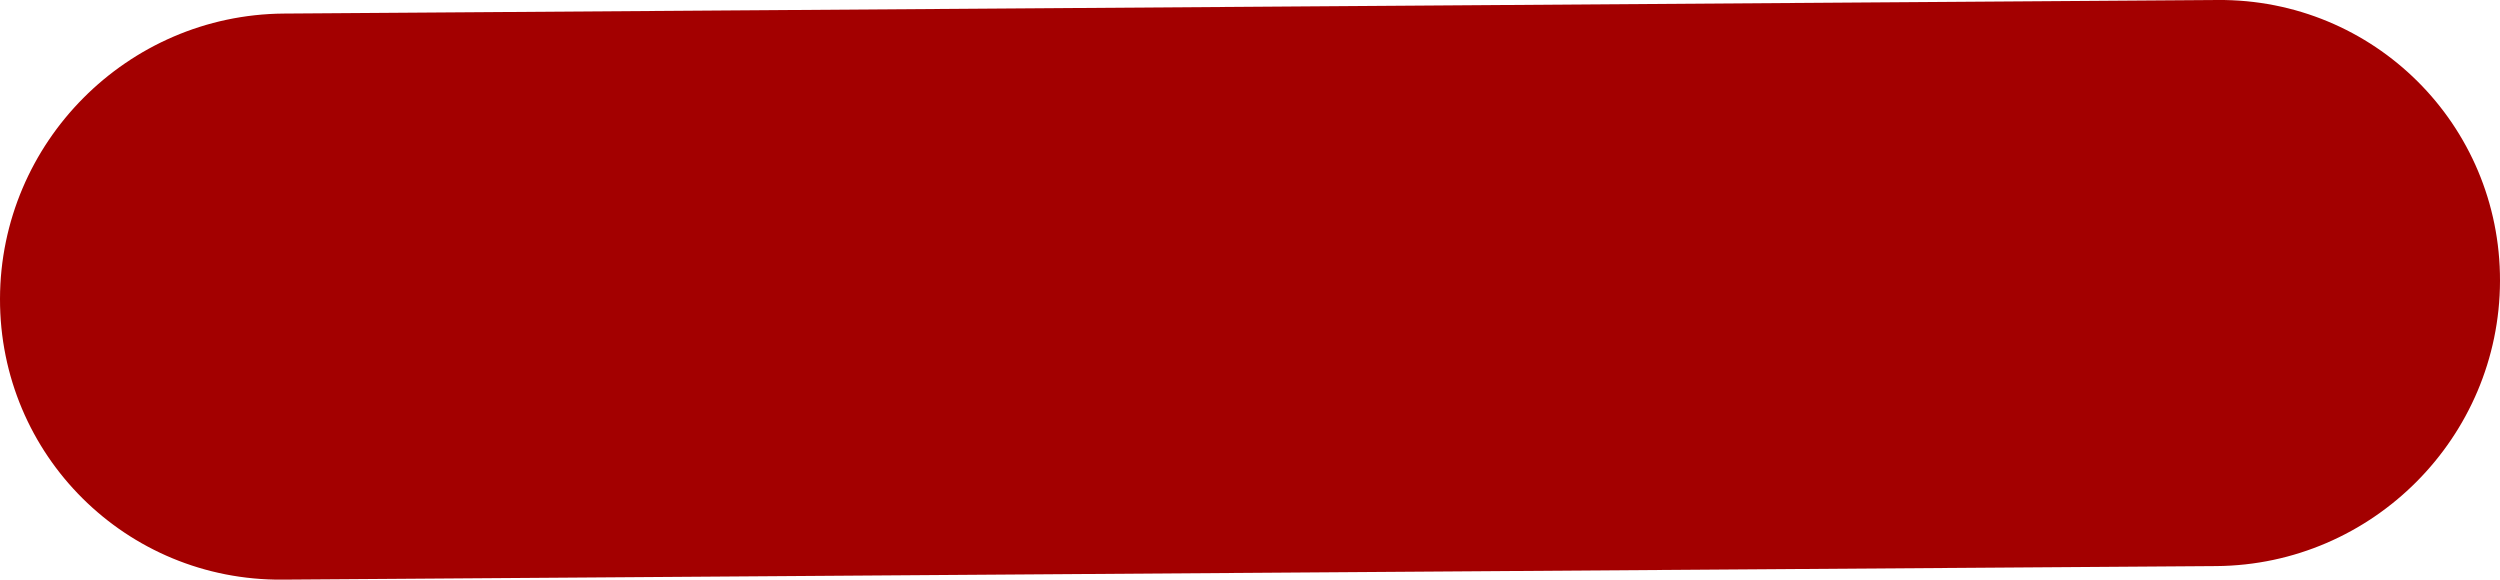 <?xml version="1.0" encoding="utf-8"?><svg version="1.1" id="Layer_1" xmlns="http://www.w3.org/2000/svg" xmlns:xlink="http://www.w3.org/1999/xlink" x="0px" y="0px" width="122.875px" height="28.489px" viewBox="0 0 122.875 28.489" enable-background="new 0 0 122.875 28.489" xml:space="preserve"><g><path fill-rule="evenodd" clip-rule="evenodd" fill="#A30000" d="M108.993,0c7.683-0.059,13.898,6.12,13.882,13.805 c-0.018,7.682-6.26,13.958-13.942,14.018c-31.683,0.222-63.368,0.444-95.051,0.666C6.2,28.549-0.016,22.369,0,14.685 C0.018,7.002,6.261,0.726,13.943,0.667C45.626,0.445,77.311,0.223,108.993,0L108.993,0z"/></g></svg>
